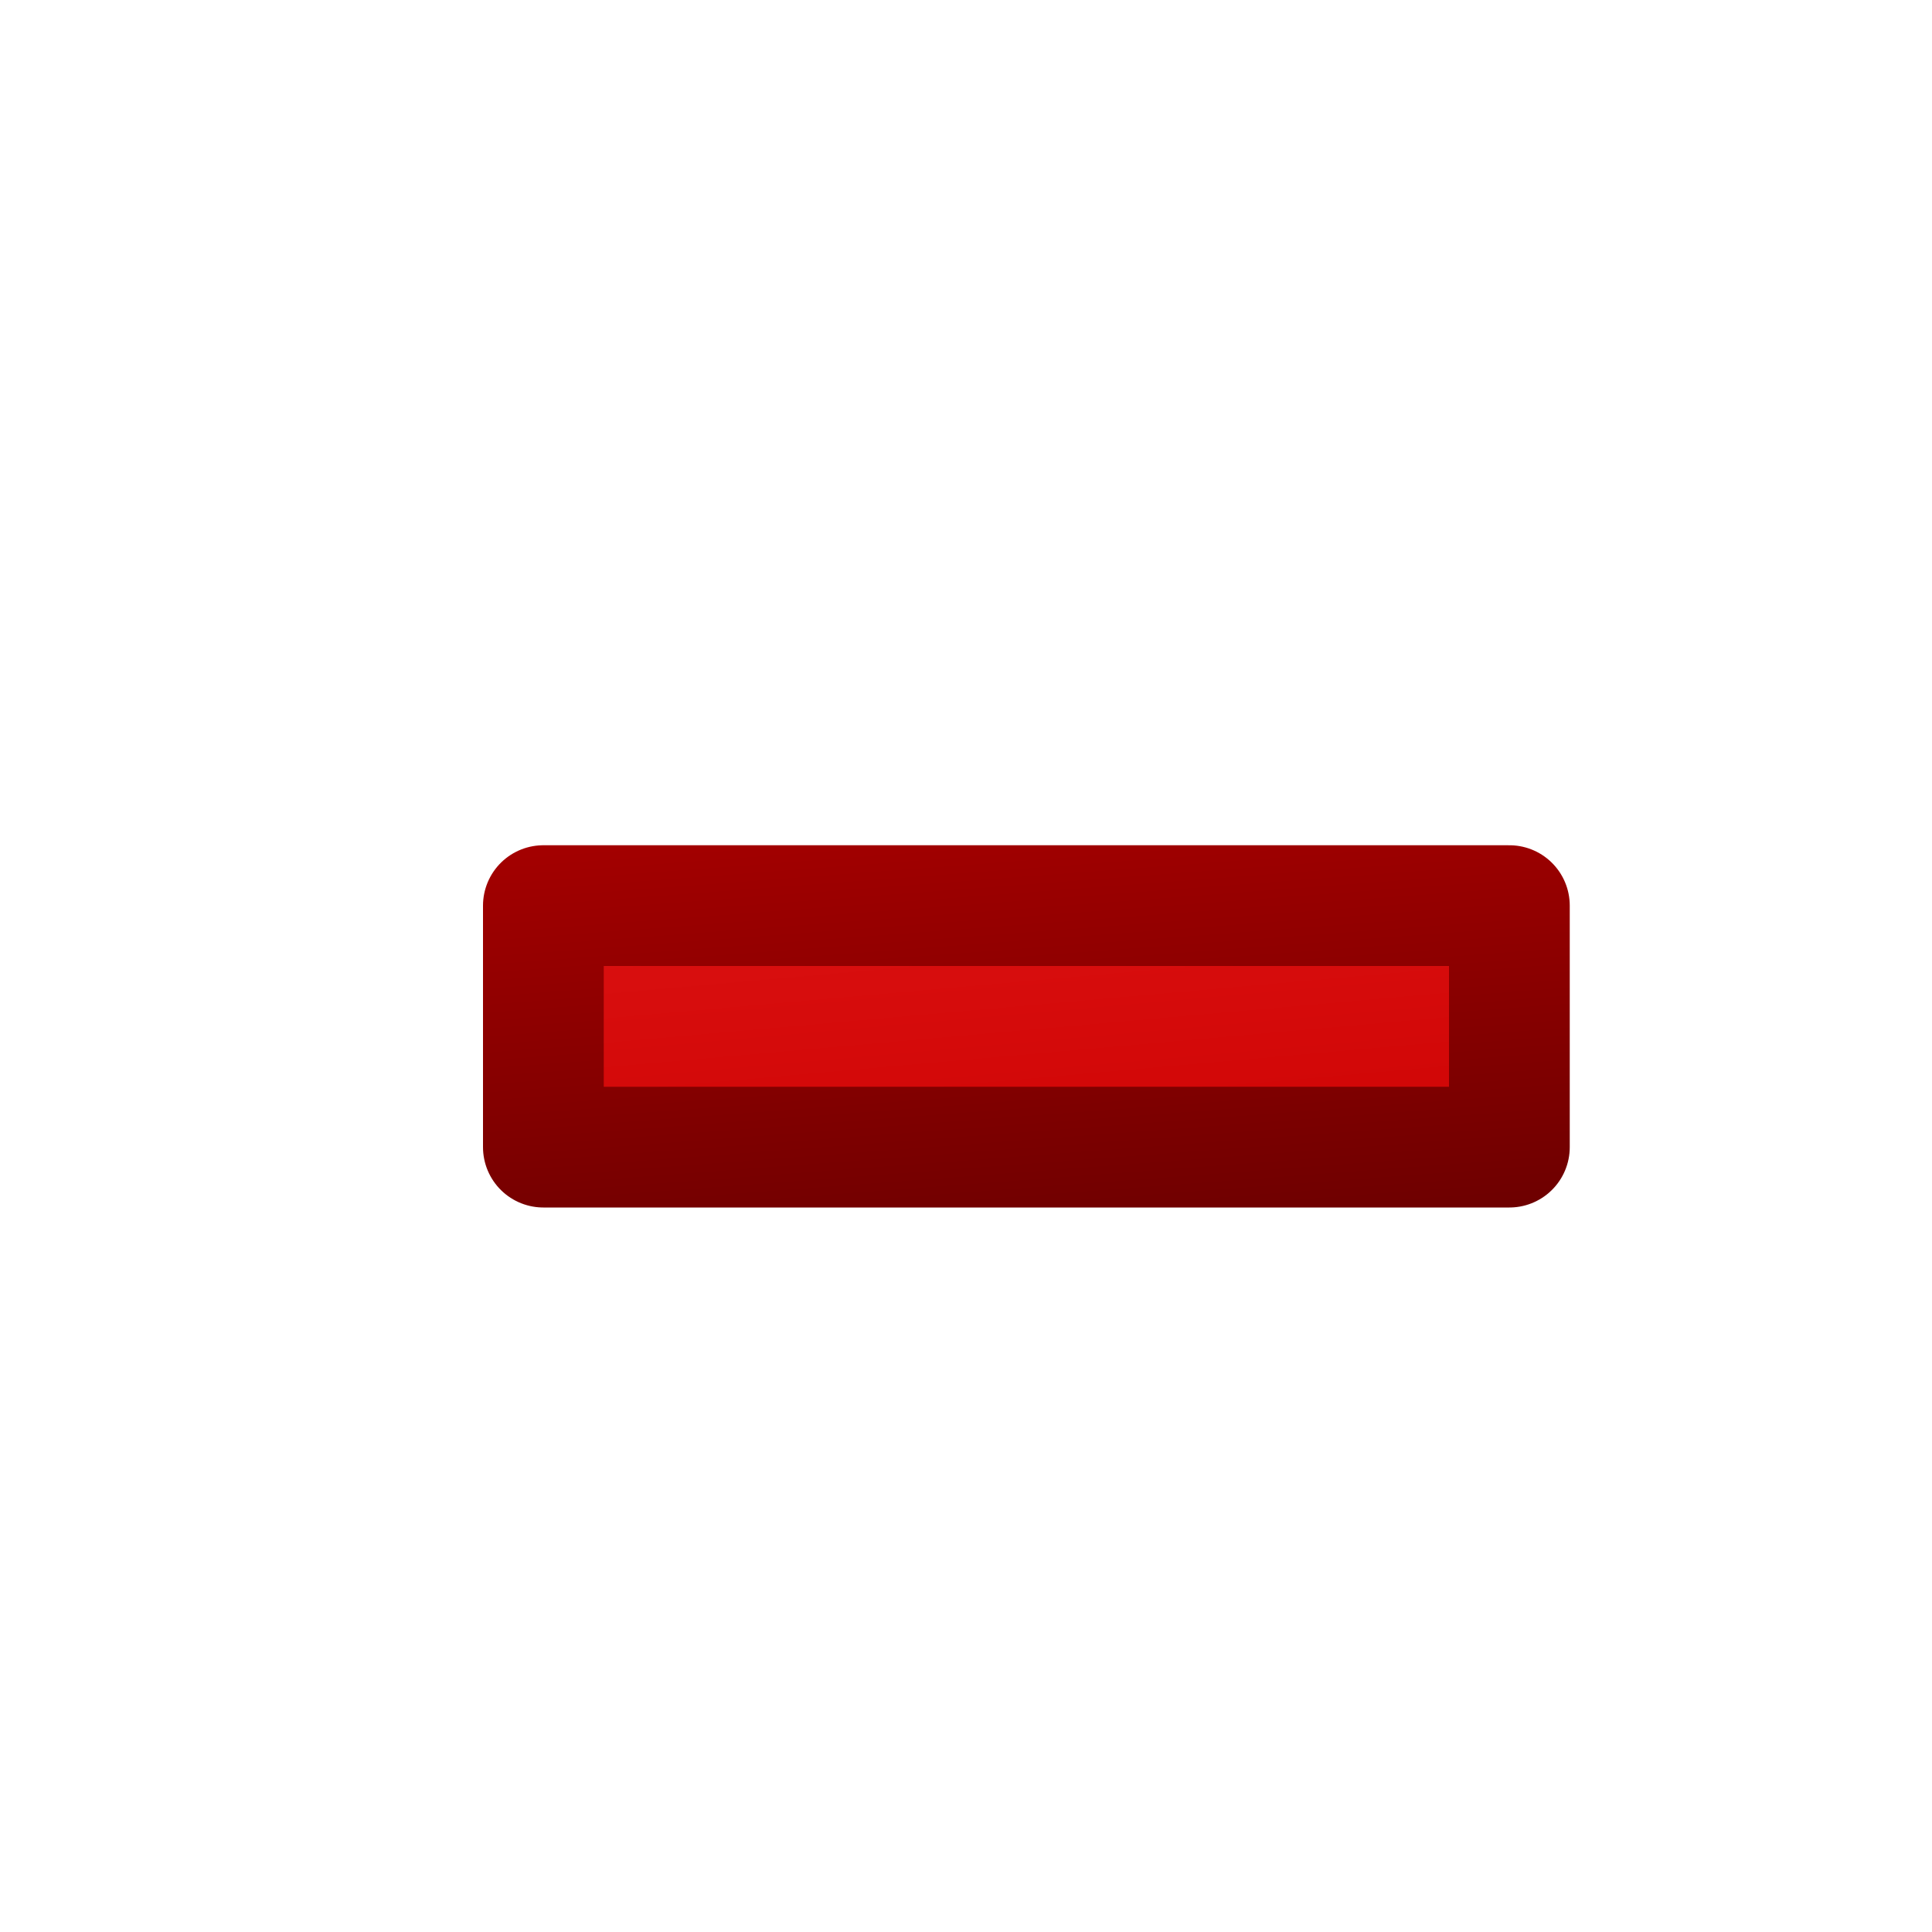 <?xml version="1.0" encoding="UTF-8" standalone="no"?>
<svg xmlns:rdf="http://www.w3.org/1999/02/22-rdf-syntax-ns#" xmlns="http://www.w3.org/2000/svg" height="16px" width="16px" version="1.1" enable-background="new" xmlns:cc="http://creativecommons.org/ns#" xmlns:xlink="http://www.w3.org/1999/xlink" xmlns:dc="http://purl.org/dc/elements/1.1/">
<defs>
<linearGradient id="b" y2="5.19" gradientUnits="userSpaceOnUse" x2="7.64" gradientTransform="matrix(.727 0 0 .667 2.68 3.17)" y1="11.2" x1="8.22">
<stop stop-color="#cc0000" offset="0"/>
<stop stop-color="#dd1414" offset="1"/>
</linearGradient>
<linearGradient id="a" y2="4.12" gradientUnits="userSpaceOnUse" x2="7.71" gradientTransform="matrix(.727 0 0 .667 2.68 3.17)" y1="12.1" x1="8.36">
<stop stop-color="#5f0000" offset="0"/>
<stop stop-color="#b00000" offset="1"/>
</linearGradient>
</defs>
<g>
<path stroke-linejoin="round" d="m4.5 7.5v2h8v-2z" stroke="url(#a)" stroke-width="1px" fill="url(#b)"/>
</g>
</svg>
